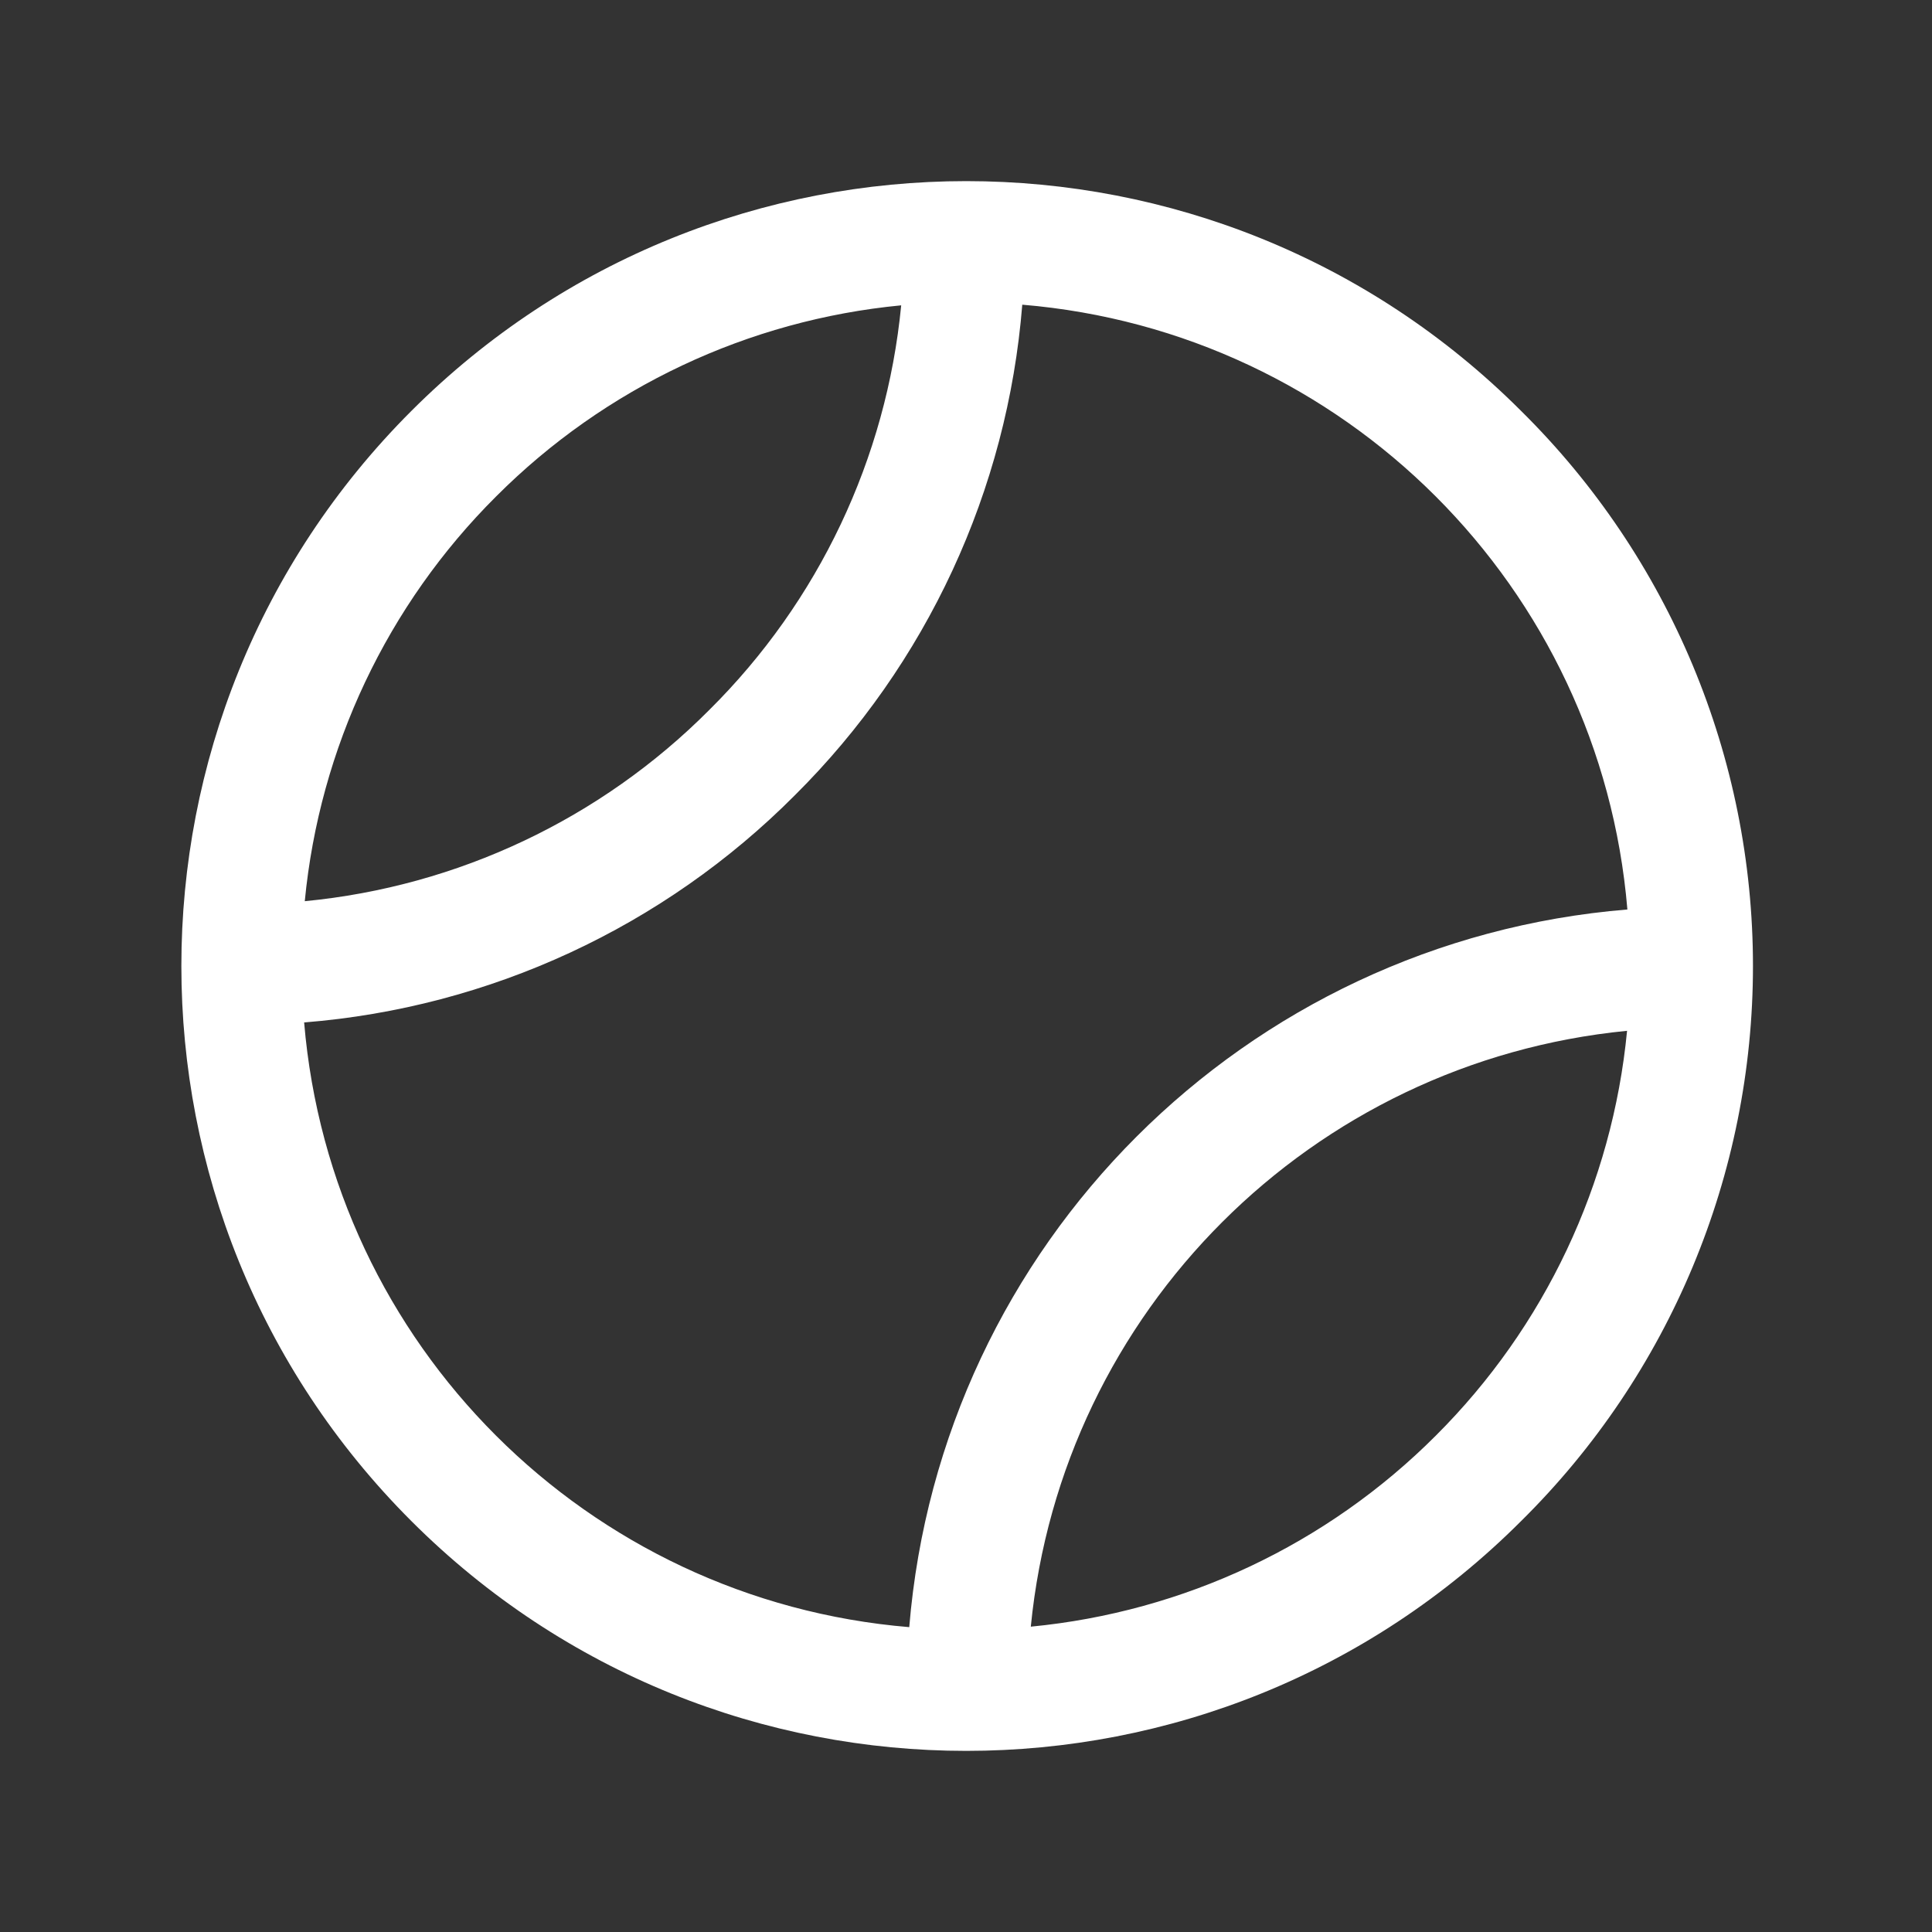 <svg width="24" height="24" viewBox="0 0 24 24" fill="none" xmlns="http://www.w3.org/2000/svg">
<rect x="0" y="0" width="24" height="24" fill="#333333" stroke="none"/>
<g clip-path="url(#clip0_1_35)">
<path fill-rule="evenodd" clip-rule="evenodd" d="M18.897 5.106C15.09 1.298 8.916 1.298 5.109 5.106C1.301 8.913 1.301 15.087 5.109 18.894C8.916 22.702 15.09 22.702 18.897 18.894C20.74 17.073 21.776 14.591 21.776 12C21.776 9.409 20.74 6.927 18.897 5.106V5.106ZM6.164 6.166C7.514 4.814 9.293 3.975 11.195 3.793C11.011 5.695 10.169 7.472 8.812 8.818C7.465 10.172 5.687 11.012 3.786 11.195C3.969 9.293 4.81 7.514 6.164 6.166V6.166ZM3.781 12.701C6.084 12.517 8.245 11.516 9.875 9.878C11.514 8.249 12.515 6.088 12.699 3.785C16.703 4.118 19.881 7.294 20.216 11.298C15.462 11.687 11.687 15.459 11.295 20.213C7.291 19.88 4.114 16.704 3.778 12.7L3.781 12.701ZM17.836 17.834C16.486 19.186 14.707 20.024 12.805 20.207C13.191 16.288 16.293 13.189 20.212 12.805C20.029 14.707 19.189 16.485 17.836 17.834V17.834Z" fill="white"/>
</g>
<defs>
<clipPath id="clip0_1_35">
<rect width="24" height="24" fill="white"/>
</clipPath>
</defs>
</svg>
